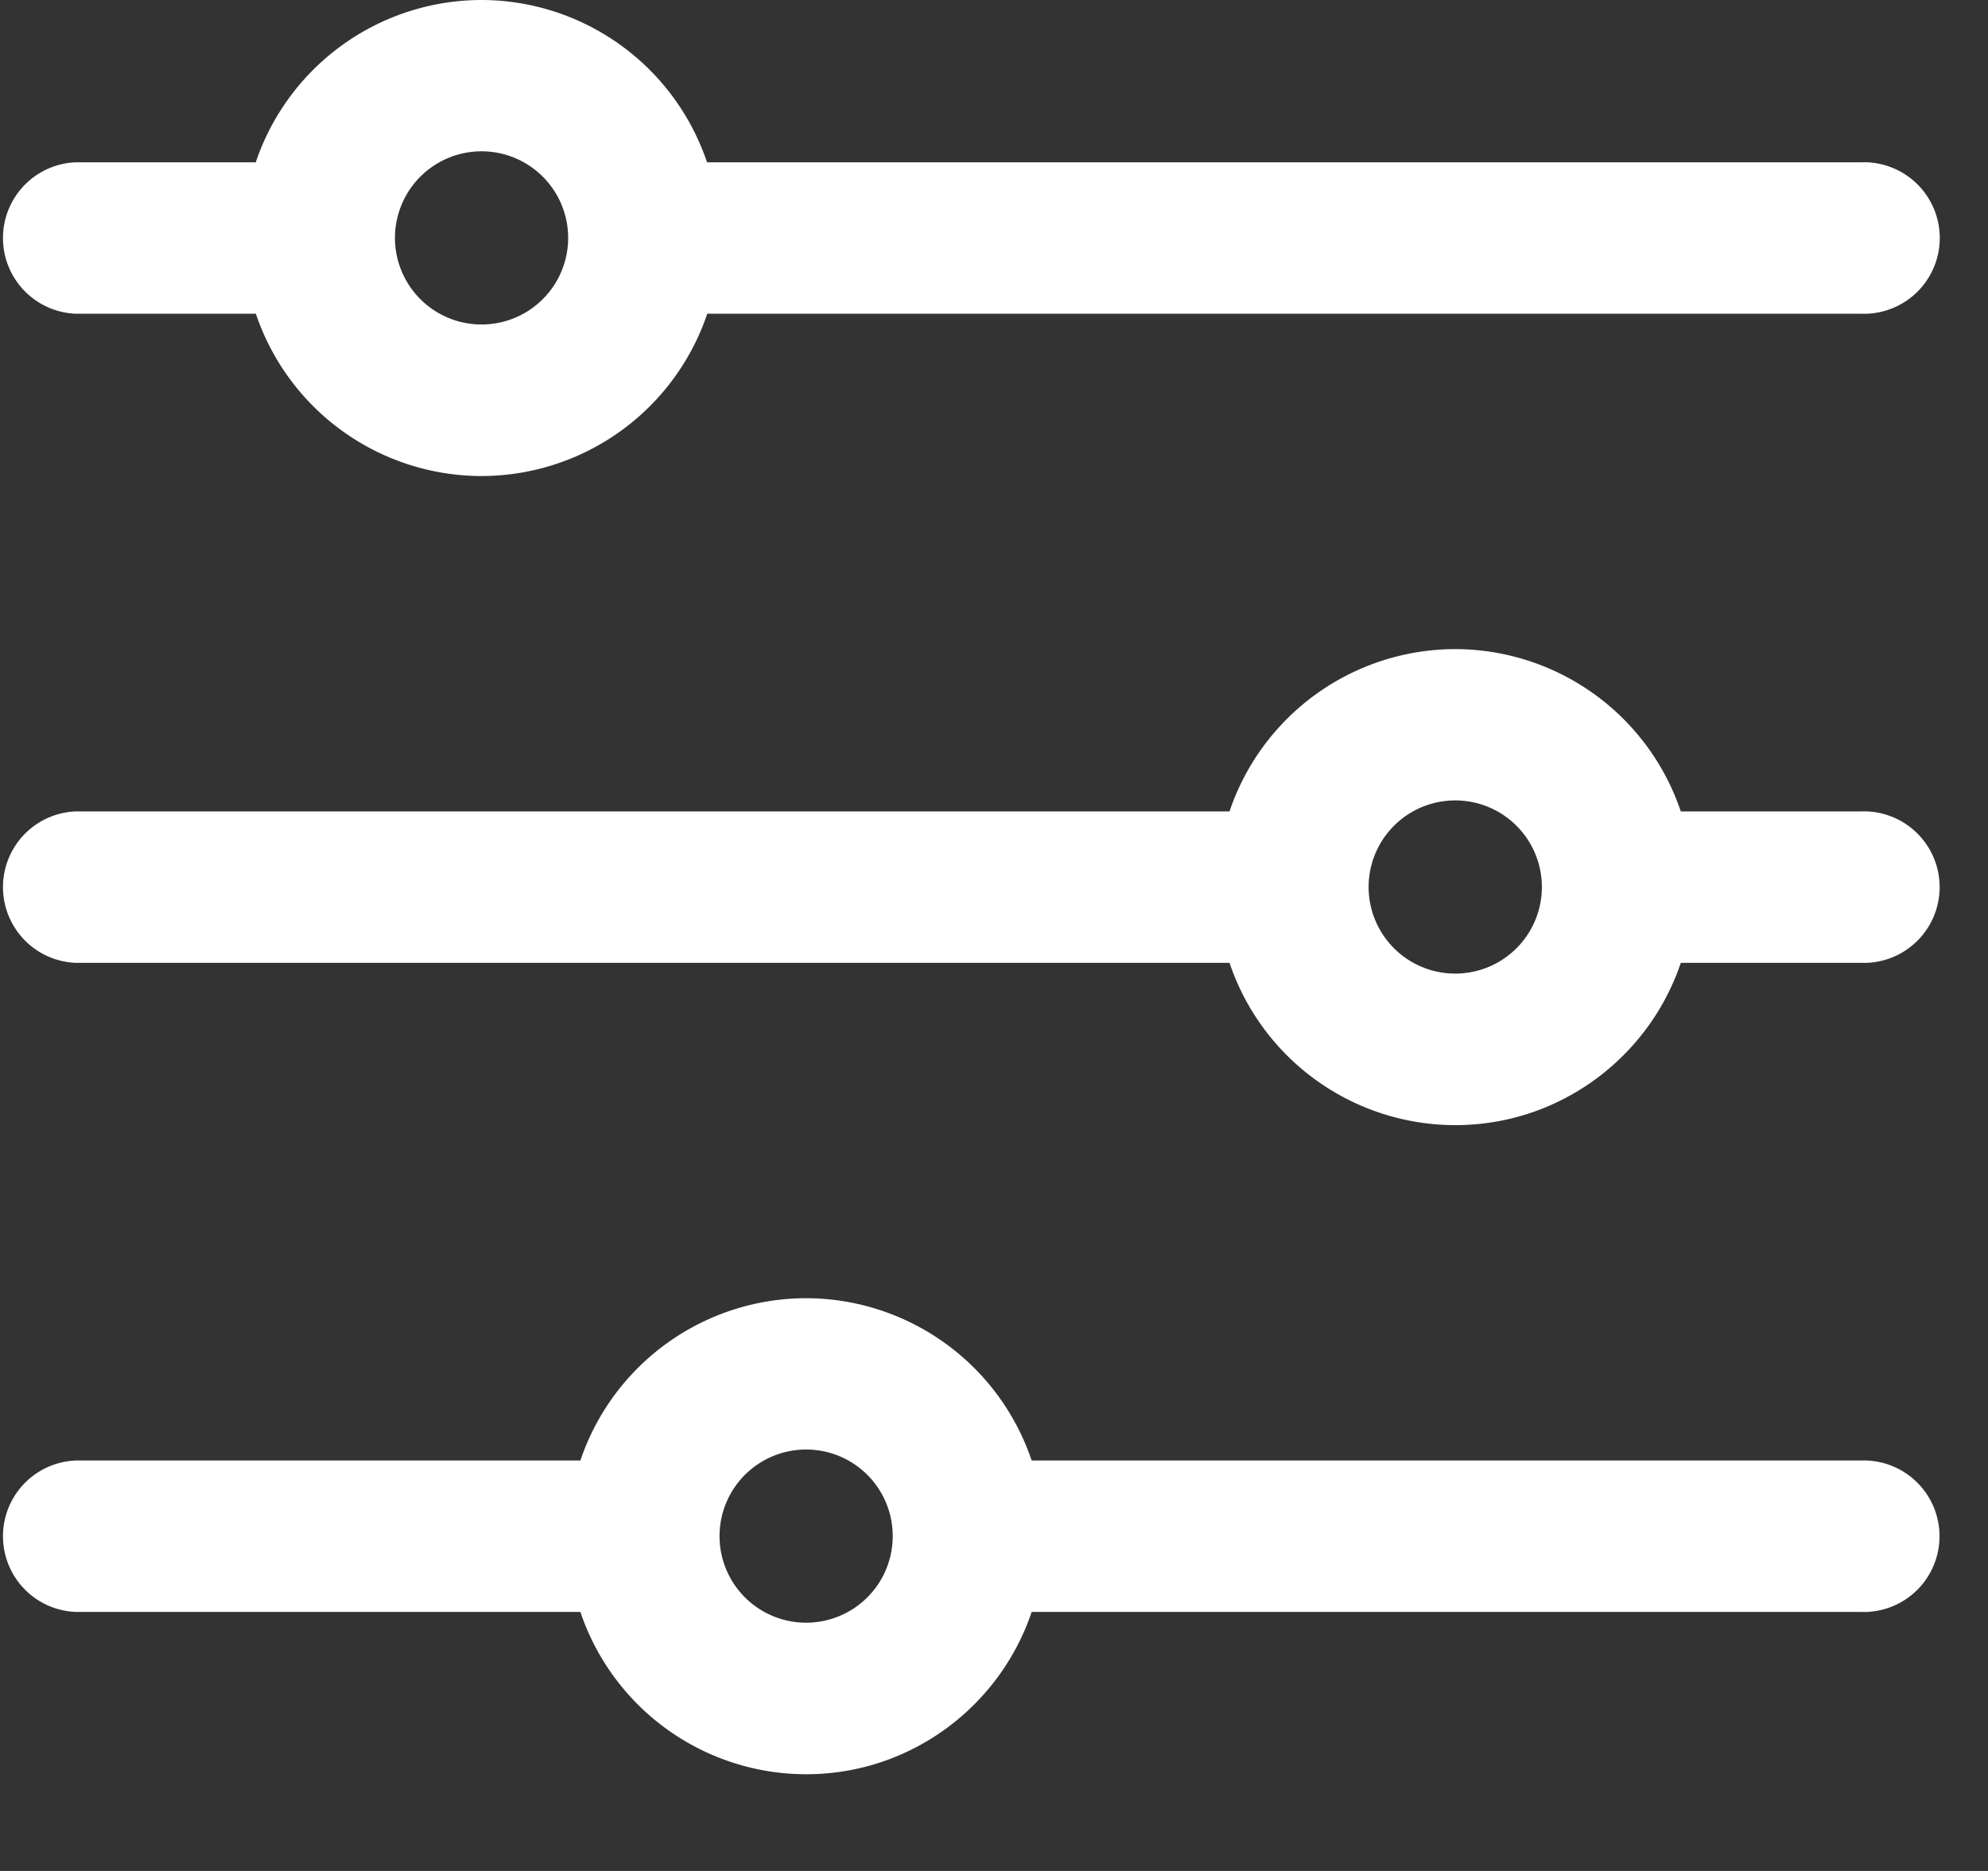 <svg width="17" height="16" fill="none" xmlns="http://www.w3.org/2000/svg"><rect width="100%" height="100%" fill="#333333" stroke="none"/><path d="M15.913 1.388H6.046A2.039 2.039 0 004.117 0a2.04 2.04 0 00-1.93 1.388H.648a.648.648 0 000 1.295h1.54a2.039 2.039 0 001.93 1.388 2.04 2.04 0 001.93-1.388h9.866a.648.648 0 100-1.295zM4.117 2.775a.74.74 0 11.002-1.481.74.74 0 01-.002 1.481zm11.796 4.164h-1.54a2.039 2.039 0 00-1.93-1.388 2.04 2.04 0 00-1.929 1.388H.648a.648.648 0 000 1.295h9.866a2.039 2.039 0 001.93 1.388c.895 0 1.658-.582 1.929-1.388h1.54a.648.648 0 100-1.295zm-3.47 1.387a.74.74 0 11.002-1.481.74.74 0 01-.001 1.481zm3.47 4.164H8.822a2.039 2.039 0 00-1.93-1.388 2.04 2.04 0 00-1.929 1.388H.648a.648.648 0 000 1.295h4.315a2.039 2.039 0 001.93 1.388c.896 0 1.658-.582 1.929-1.388h7.09a.648.648 0 100-1.295zm-9.02 1.387a.74.74 0 11.001-1.481.74.74 0 01-.001 1.481z" fill="#fff"/></svg>